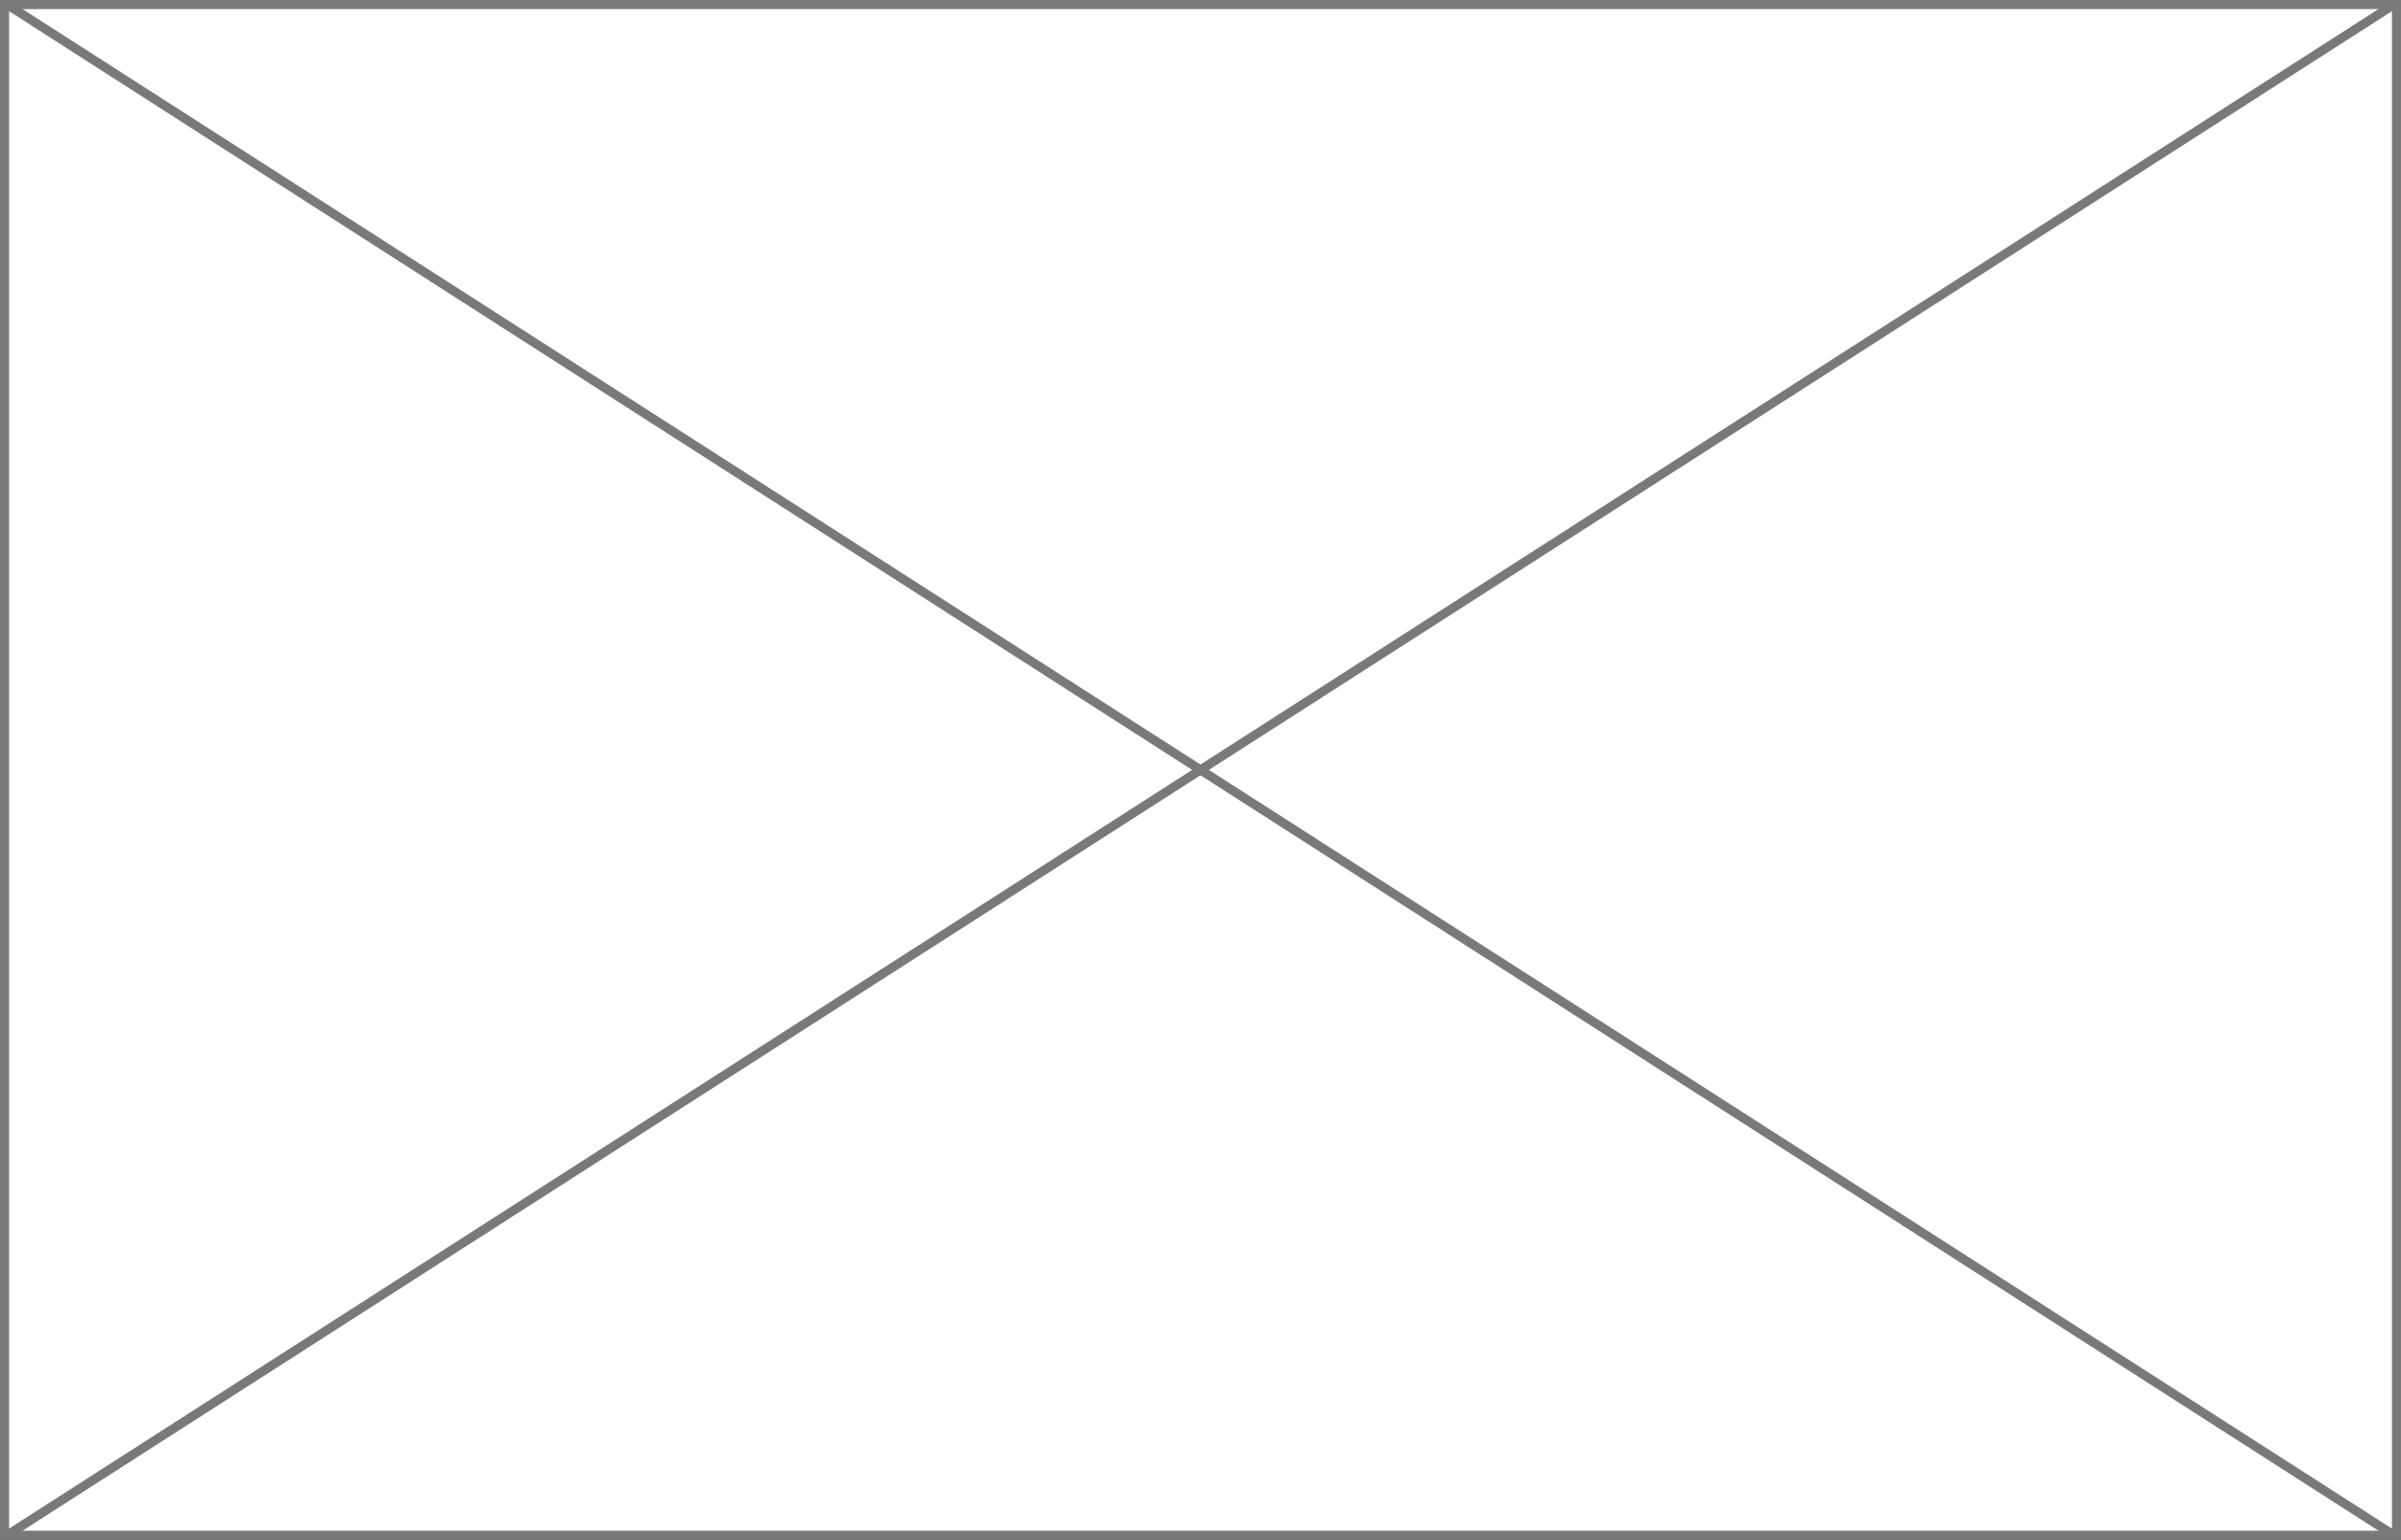 ﻿<?xml version="1.0" encoding="utf-8"?>
<svg version="1.1" xmlns:xlink="http://www.w3.org/1999/xlink" width="265px" height="170px" xmlns="http://www.w3.org/2000/svg">
  <rect width="100%" height="100%" fill="#333333" stroke="none"/>
  <g transform="matrix(1 0 0 1 -202 -584 )">
    <path d="M 202.5 584.5  L 466.5 584.5  L 466.5 753.5  L 202.5 753.5  L 202.5 584.5  Z " fill-rule="nonzero" fill="#ffffff" stroke="none" />
    <path d="M 202.5 584.5  L 466.5 584.5  L 466.5 753.5  L 202.5 753.5  L 202.5 584.5  Z " stroke-width="1" stroke="#797979" fill="none" />
    <path d="M 202.656 584.421  L 466.344 753.579  M 466.344 584.421  L 202.656 753.579  " stroke-width="1" stroke="#797979" fill="none" />
  </g>
</svg>